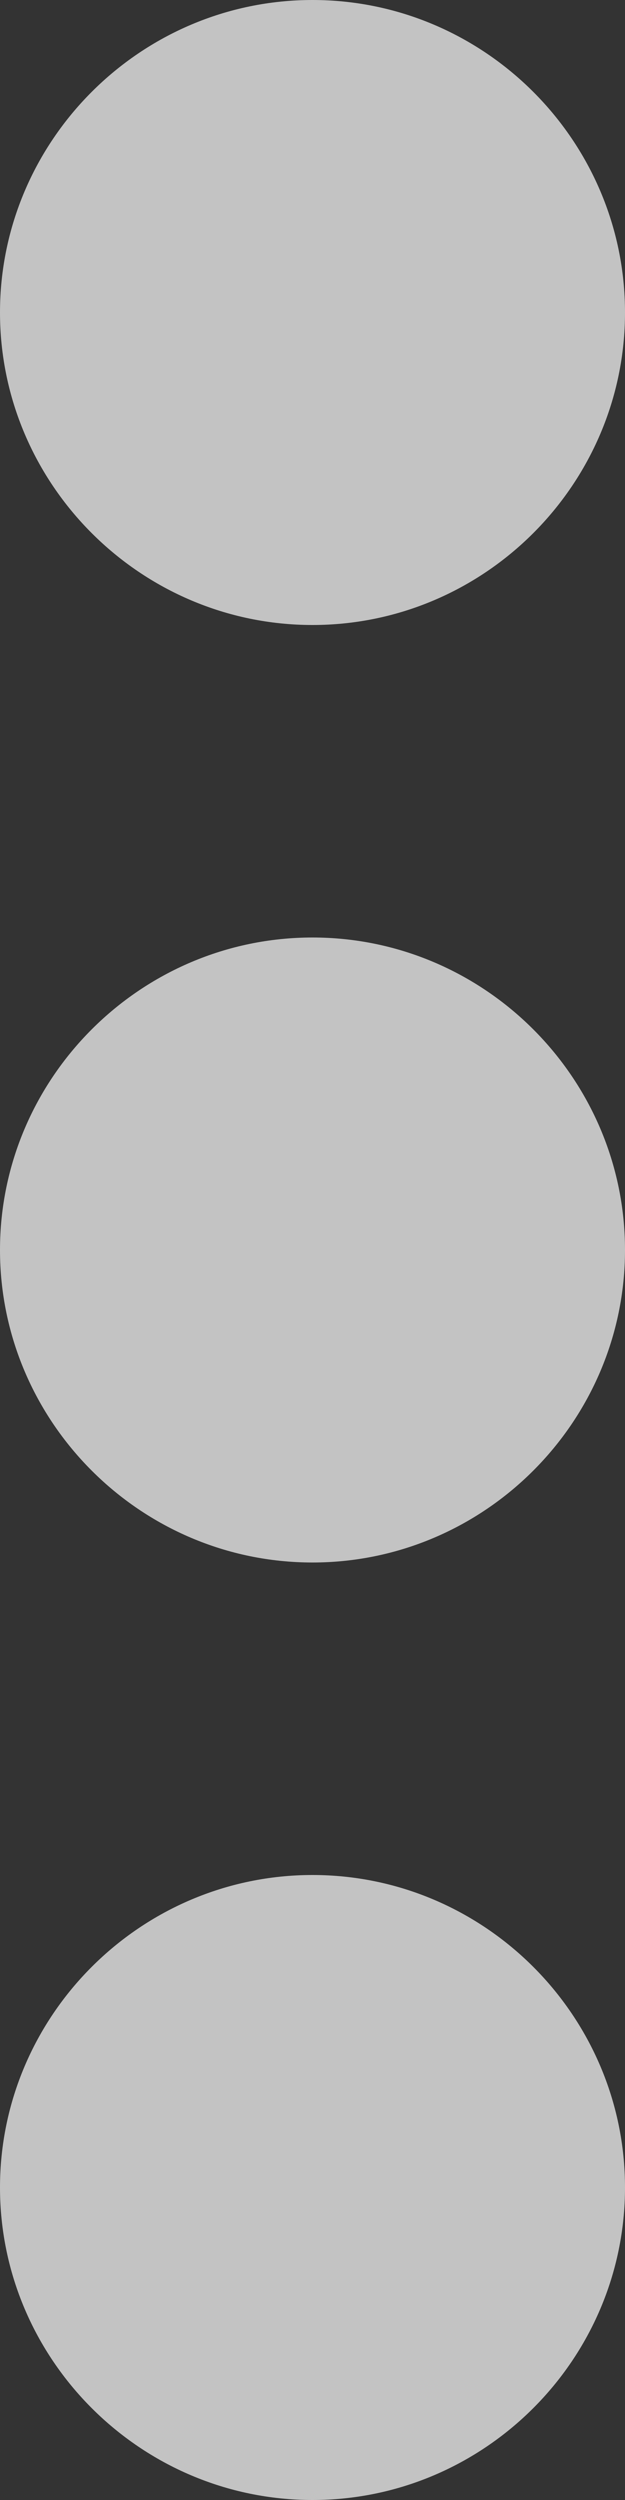 <svg width="4px" height="16px" viewBox="0 0 4 16" version="1.1" xmlns="http://www.w3.org/2000/svg" xmlns:xlink="http://www.w3.org/1999/xlink">
    <rect x="0" y="0" width="4" height="16" fill="#333333" stroke="none"/>
    <g id="Page-1" stroke="none" stroke-width="1" fill="none" fill-rule="evenodd" opacity="0.704">
        <g id="Artboard" transform="translate(-1620, -822)" fill="#FFFFFF" fill-rule="nonzero">
            <g id="Group-10" transform="translate(1544, 820)">
                <g id="Group-11">
                    <g id="three-dots" transform="translate(76, 2)">
                        <path d="M2,4 C3.1,4 4,3.1 4,2 C4,0.9 3.1,0 2,0 C0.9,0 0,0.9 0,2 C0,3.1 0.9,4 2,4 Z M2,6 C0.9,6 0,6.9 0,8 C0,9.1 0.9,10 2,10 C3.1,10 4,9.1 4,8 C4,6.9 3.1,6 2,6 Z M2,12 C0.9,12 0,12.9 0,14 C0,15.1 0.9,16 2,16 C3.1,16 4,15.1 4,14 C4,12.9 3.1,12 2,12 Z" id="Shape"></path>
                    </g>
                </g>
            </g>
        </g>
    </g>
</svg>
